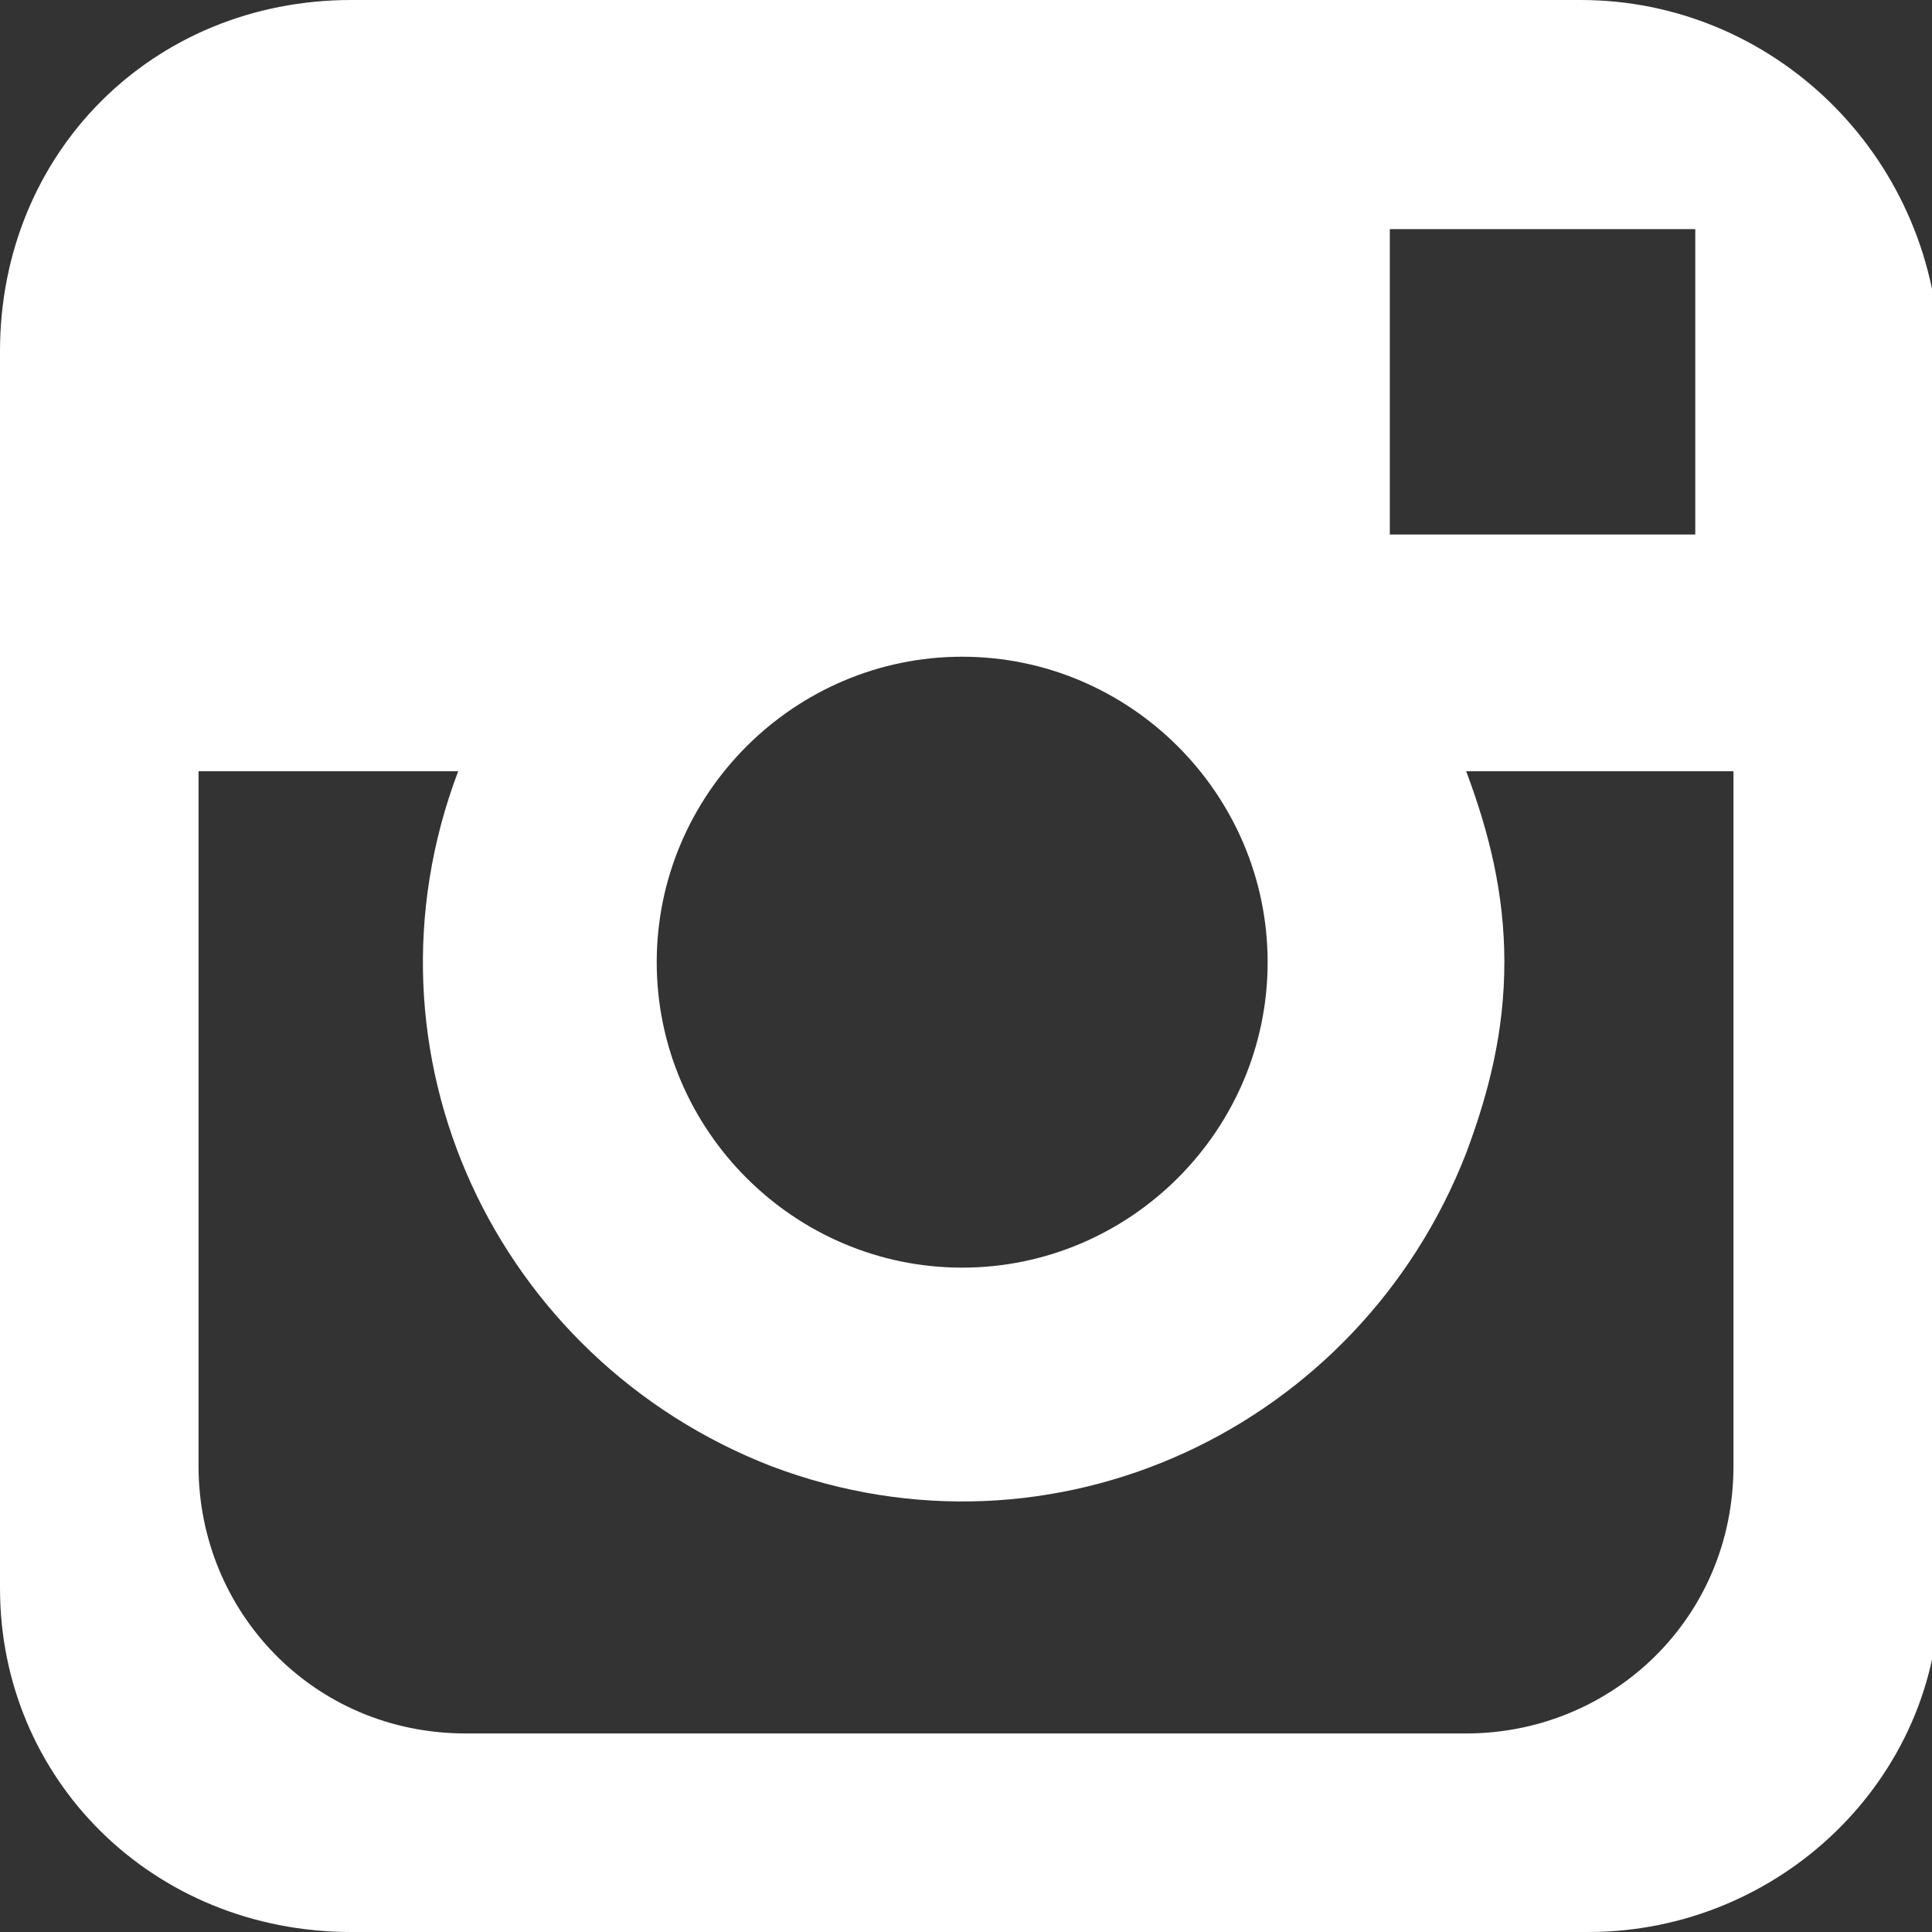 <?xml version="1.0" encoding="utf-8"?>
<!-- Generator: Adobe Illustrator 21.1.0, SVG Export Plug-In . SVG Version: 6.00 Build 0)  -->
<svg version="1.1" id="Layer_1" xmlns="http://www.w3.org/2000/svg" xmlns:xlink="http://www.w3.org/1999/xlink" x="0px" y="0px"
	 viewBox="0 0 25.3 25.3" style="enable-background:new 0 0 25.3 25.3;" xml:space="preserve">
<rect x="0" y="0" width="25.3" height="25.3" fill="#333333" stroke="none"/>
<style type="text/css">
	.st0{fill:#FFFFFF;}
</style>
<title>Instagram</title>
<g id="Layer_2">
	<g id="guides">
		<path class="st0" d="M20.7,0H4.6C2,0,0,2,0,4.6l0,0v16.2c0,2.5,2,4.5,4.6,4.5h16.2c2.5,0,4.6-2,4.6-4.5l0,0V4.6
			C25.3,2,23.2,0,20.7,0L20.7,0z M18.2,3h4v4h-4V3z M12.6,8.6c2.2,0,4,1.8,4,4s-1.8,4-4,4s-4-1.8-4-4S10.4,8.6,12.6,8.6z M22.7,19.2
			c0,2-1.6,3.5-3.5,3.5H6.1c-2,0-3.5-1.6-3.5-3.5l0,0v-9.1H6c-1.4,3.7,0.5,7.7,4.1,9.1c3.7,1.4,7.7-0.5,9.1-4.1
			c0.3-0.8,0.5-1.6,0.5-2.5s-0.2-1.7-0.5-2.5h3.5V19.2z"/>
	</g>
</g>
</svg>
